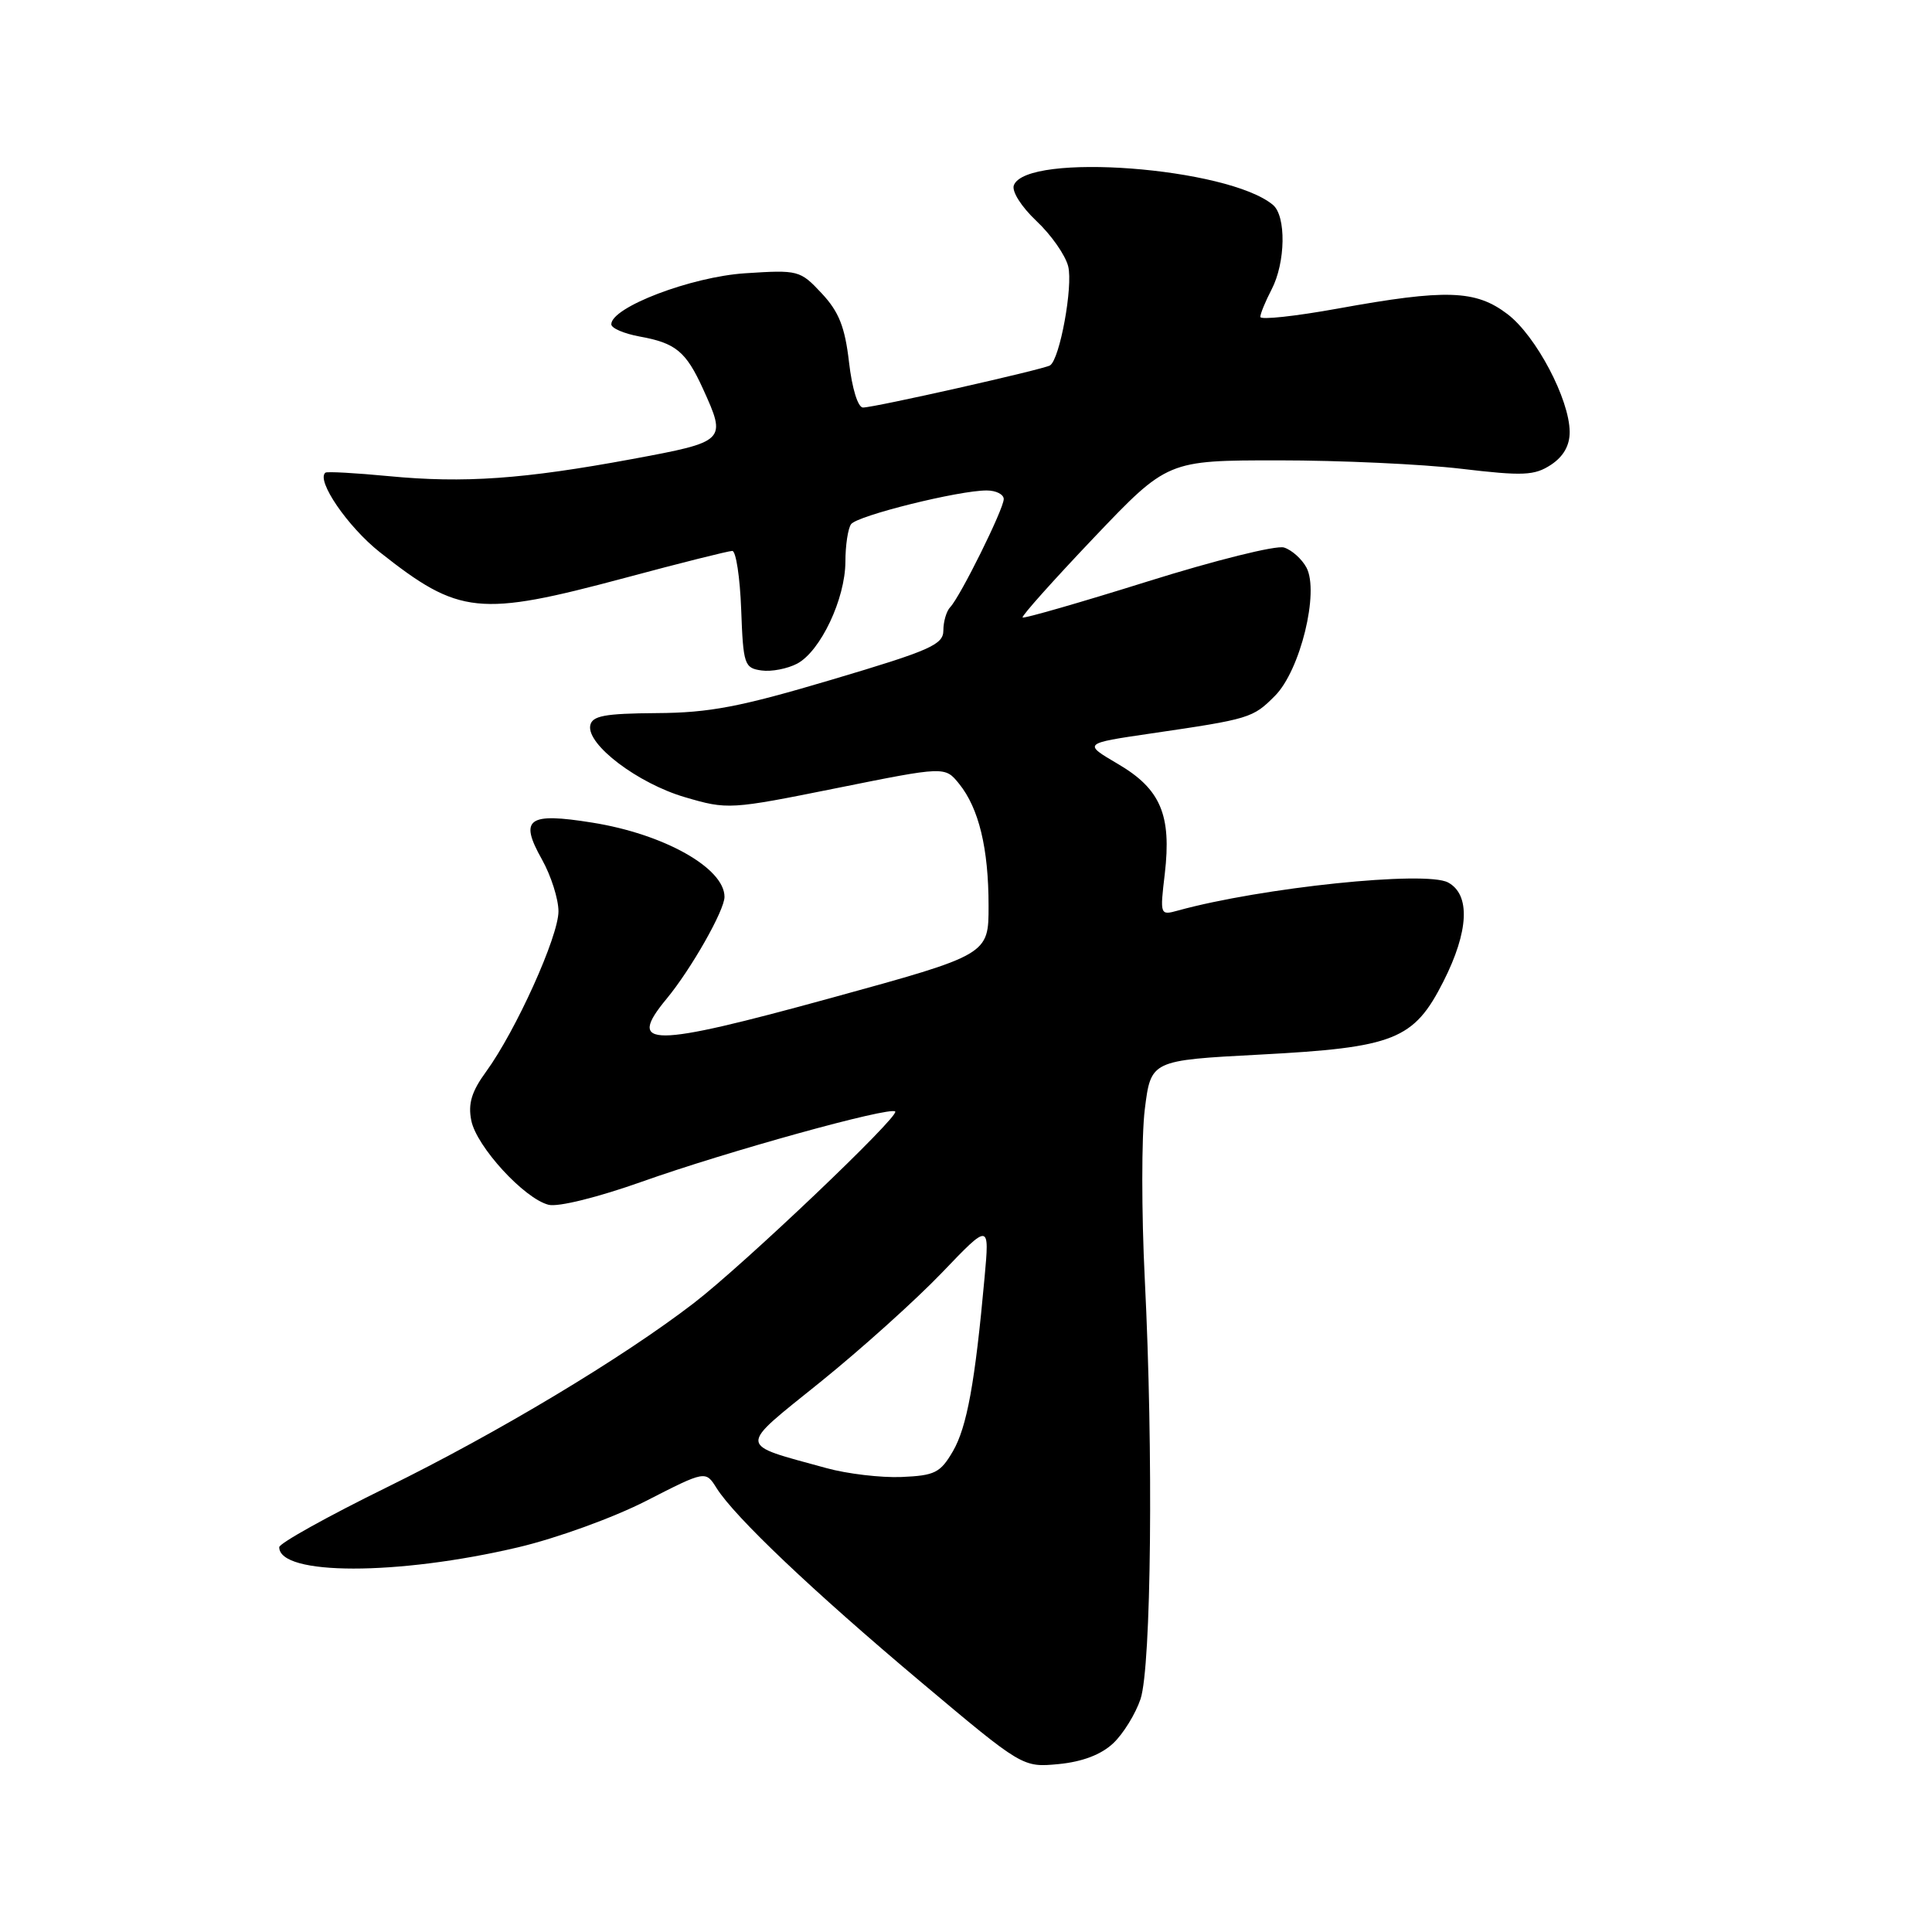 <?xml version="1.0" encoding="UTF-8" standalone="no"?>
<!DOCTYPE svg PUBLIC "-//W3C//DTD SVG 1.1//EN" "http://www.w3.org/Graphics/SVG/1.1/DTD/svg11.dtd" >
<svg xmlns="http://www.w3.org/2000/svg" xmlns:xlink="http://www.w3.org/1999/xlink" version="1.1" viewBox="0 0 256 256">
 <g >
 <path fill="currentColor"
d=" M 147.50 231.00 C 148.84 229.74 150.47 227.09 151.13 225.12 C 152.55 220.81 152.84 192.37 151.69 169.50 C 151.25 160.70 151.25 150.57 151.69 147.00 C 152.50 140.50 152.50 140.50 166.94 139.74 C 184.79 138.80 187.34 137.78 191.25 130.07 C 194.64 123.39 194.86 118.53 191.87 116.93 C 188.90 115.34 167.17 117.60 156.09 120.65 C 153.71 121.31 153.69 121.26 154.34 115.79 C 155.25 107.99 153.79 104.55 148.15 101.24 C 143.50 98.51 143.50 98.51 152.50 97.19 C 165.62 95.27 166.01 95.15 168.94 92.20 C 172.29 88.84 174.84 78.44 173.11 75.20 C 172.50 74.07 171.17 72.87 170.14 72.55 C 169.12 72.22 160.98 74.25 152.05 77.05 C 143.11 79.85 135.66 81.99 135.50 81.82 C 135.33 81.64 139.58 76.89 144.94 71.25 C 154.70 61.00 154.70 61.00 169.43 61.00 C 177.53 61.00 188.40 61.50 193.58 62.11 C 201.85 63.09 203.32 63.02 205.51 61.59 C 207.16 60.50 208.00 59.04 207.99 57.23 C 207.97 52.92 203.54 44.51 199.76 41.63 C 195.54 38.41 191.63 38.28 177.25 40.89 C 171.61 41.91 167.00 42.41 167.00 41.99 C 167.00 41.57 167.67 39.94 168.49 38.36 C 170.35 34.80 170.45 28.61 168.66 27.14 C 162.68 22.17 136.03 20.16 134.34 24.55 C 134.04 25.35 135.32 27.38 137.33 29.28 C 139.28 31.11 141.17 33.81 141.54 35.29 C 142.20 37.93 140.43 47.62 139.13 48.42 C 138.27 48.95 115.87 54.00 114.35 54.00 C 113.68 54.00 112.90 51.48 112.50 48.00 C 111.96 43.32 111.16 41.31 108.88 38.87 C 106.02 35.81 105.79 35.75 98.73 36.21 C 91.57 36.68 81.00 40.71 81.00 42.97 C 81.00 43.49 82.69 44.21 84.75 44.59 C 89.53 45.45 90.89 46.57 93.14 51.50 C 96.30 58.45 96.24 58.51 83.75 60.83 C 69.37 63.49 61.48 64.05 51.50 63.09 C 47.10 62.67 43.33 62.46 43.12 62.63 C 41.85 63.63 46.07 69.80 50.33 73.17 C 60.86 81.49 63.42 81.76 82.82 76.57 C 90.15 74.60 96.54 73.00 97.03 73.00 C 97.52 73.00 98.05 76.49 98.21 80.75 C 98.48 88.07 98.63 88.52 100.90 88.84 C 102.22 89.03 104.35 88.61 105.64 87.93 C 108.73 86.27 112.00 79.36 112.02 74.43 C 112.02 72.27 112.36 70.03 112.77 69.46 C 113.56 68.33 127.09 64.97 130.75 64.99 C 131.99 64.99 133.00 65.51 133.00 66.13 C 133.00 67.44 127.25 79.05 125.91 80.45 C 125.41 80.97 125.00 82.36 125.00 83.54 C 125.00 85.42 123.28 86.18 110.25 90.05 C 98.07 93.67 94.02 94.45 87.01 94.49 C 80.10 94.54 78.46 94.85 78.21 96.13 C 77.73 98.66 84.51 103.80 90.75 105.63 C 96.41 107.29 96.71 107.28 110.86 104.43 C 125.21 101.54 125.21 101.54 127.08 103.85 C 129.70 107.08 130.99 112.41 130.99 120.00 C 131.00 126.50 131.00 126.50 110.07 132.25 C 86.10 138.83 82.95 138.84 88.34 132.33 C 91.58 128.41 96.00 120.63 96.00 118.84 C 96.00 115.02 87.97 110.51 78.47 109.00 C 69.93 107.63 68.77 108.48 71.81 113.88 C 73.01 116.02 74.00 119.12 74.00 120.76 C 74.00 124.09 68.35 136.59 64.41 142.00 C 62.49 144.63 62.00 146.24 62.45 148.48 C 63.14 151.93 69.47 158.83 72.69 159.64 C 73.96 159.96 79.19 158.66 85.03 156.59 C 96.24 152.60 117.93 146.59 118.62 147.28 C 119.23 147.90 98.52 167.61 91.93 172.67 C 82.48 179.94 65.98 189.84 51.25 197.08 C 43.41 200.93 37.00 204.50 37.00 205.01 C 37.00 208.78 52.66 208.79 68.64 205.03 C 73.71 203.84 81.28 201.10 85.63 198.87 C 93.49 194.85 93.49 194.85 94.95 197.18 C 97.35 201.00 107.68 210.81 122.00 222.85 C 135.50 234.20 135.50 234.20 140.28 233.75 C 143.43 233.44 145.90 232.50 147.50 231.00 Z  M 109.50 194.53 C 97.60 191.25 97.66 192.03 108.71 183.12 C 114.09 178.78 121.34 172.26 124.81 168.64 C 131.12 162.05 131.12 162.05 130.46 169.28 C 129.20 183.21 128.12 189.10 126.27 192.29 C 124.60 195.16 123.87 195.52 119.45 195.71 C 116.73 195.82 112.25 195.29 109.50 194.53 Z "/>
</g>
</svg>